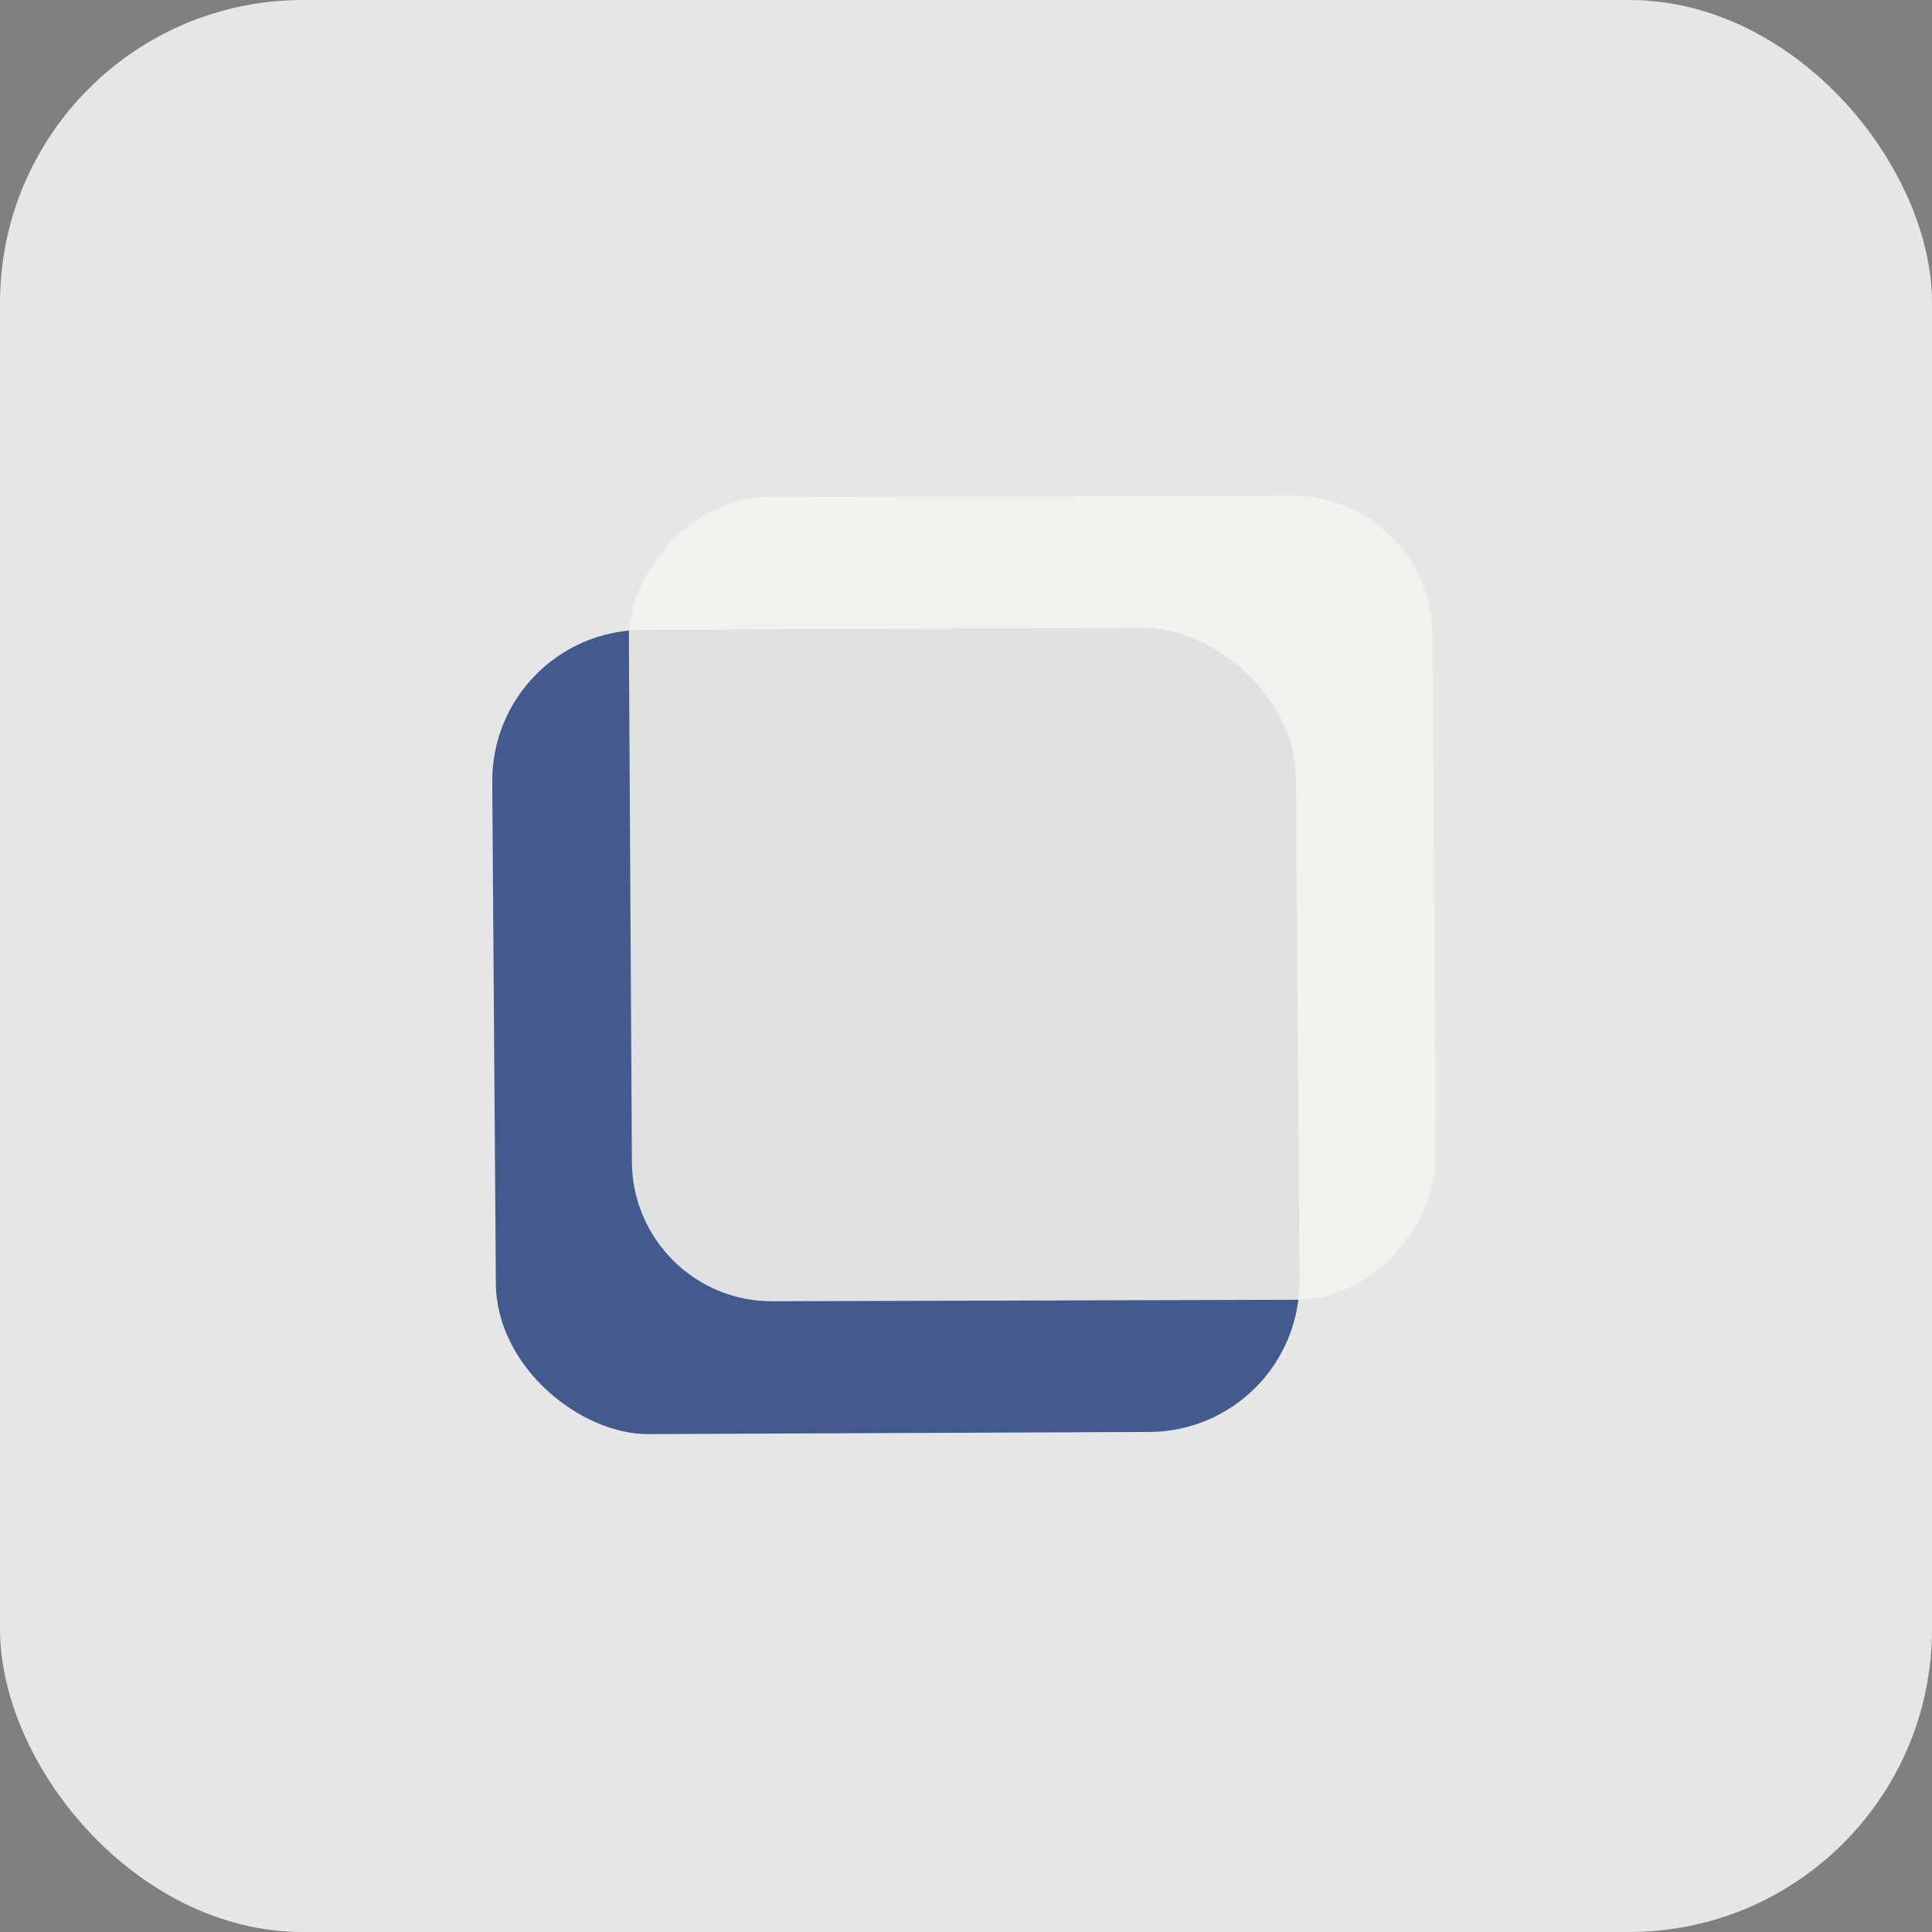 <?xml version="1.0" encoding="UTF-8" standalone="no"?>
<svg
   xmlns:dc="http://purl.org/dc/elements/1.1/"
   xmlns:cc="http://creativecommons.org/ns#"
   xmlns:rdf="http://www.w3.org/1999/02/22-rdf-syntax-ns#"
   xmlns:svg="http://www.w3.org/2000/svg"
   xmlns="http://www.w3.org/2000/svg"
   xmlns:xlink="http://www.w3.org/1999/xlink"
   xmlns:sodipodi="http://sodipodi.sourceforge.net/DTD/sodipodi-0.dtd"
   xmlns:inkscape="http://www.inkscape.org/namespaces/inkscape"
   width="512"
   height="512"
   preserveAspectRatio="xMidYMid meet"
   viewBox="0 0 512 512"
   style="-ms-transform: rotate(360deg); -webkit-transform: rotate(360deg); transform: rotate(360deg);"
   version="1.1"
   id="svg10"
   sodipodi:docname="logo.svg"
   inkscape:version="0.92.3 (2405546, 2018-03-11)"
   inkscape:export-filename="/home/mzeroes/Workspace/minze/minze/app/assets/images/logo/logo-focussed.png"
   inkscape:export-xdpi="96"
   inkscape:export-ydpi="96">
  <rect x="0" y="0" width="512" height="512" fill="#808080" stroke="none"/>
  <defs
     id="defs14">
    <clipPath
       id="SVGID_2_">
      <use
         height="100%"
         width="100%"
         y="0"
         x="0"
         style="overflow:visible"
         xlink:href="#SVGID_1_"
         overflow="visible"
         id="use7" />
    </clipPath>
    <clipPath
       id="clipPath127">
      <use
         height="100%"
         width="100%"
         y="0"
         x="0"
         style="overflow:visible"
         xlink:href="#SVGID_1_"
         overflow="visible"
         id="use125" />
    </clipPath>
    <clipPath
       id="clipPath131">
      <use
         height="100%"
         width="100%"
         y="0"
         x="0"
         style="overflow:visible"
         xlink:href="#SVGID_1_"
         overflow="visible"
         id="use129" />
    </clipPath>
    <clipPath
       id="clipPath135">
      <use
         height="100%"
         width="100%"
         y="0"
         x="0"
         style="overflow:visible"
         xlink:href="#SVGID_1_"
         overflow="visible"
         id="use133" />
    </clipPath>
    <clipPath
       id="clipPath139">
      <use
         height="100%"
         width="100%"
         y="0"
         x="0"
         style="overflow:visible"
         xlink:href="#SVGID_1_"
         overflow="visible"
         id="use137" />
    </clipPath>
    <clipPath
       id="clipPath143">
      <use
         height="100%"
         width="100%"
         y="0"
         x="0"
         style="overflow:visible"
         xlink:href="#SVGID_1_"
         overflow="visible"
         id="use141" />
    </clipPath>
    <clipPath
       id="clipPath147">
      <use
         height="100%"
         width="100%"
         y="0"
         x="0"
         style="overflow:visible"
         xlink:href="#SVGID_1_"
         overflow="visible"
         id="use145" />
    </clipPath>
    <clipPath
       id="SVGID_4_">
      <use
         height="100%"
         width="100%"
         y="0"
         x="0"
         style="overflow:visible"
         xlink:href="#SVGID_3_"
         overflow="visible"
         id="use65" />
    </clipPath>
    <clipPath
       id="clipPath153">
      <use
         height="100%"
         width="100%"
         y="0"
         x="0"
         style="overflow:visible"
         xlink:href="#SVGID_3_"
         overflow="visible"
         id="use151" />
    </clipPath>
    <clipPath
       id="clipPath157">
      <use
         height="100%"
         width="100%"
         y="0"
         x="0"
         style="overflow:visible"
         xlink:href="#SVGID_3_"
         overflow="visible"
         id="use155" />
    </clipPath>
    <clipPath
       id="clipPath161">
      <use
         height="100%"
         width="100%"
         y="0"
         x="0"
         style="overflow:visible"
         xlink:href="#SVGID_3_"
         overflow="visible"
         id="use159" />
    </clipPath>
    <clipPath
       id="clipPath165">
      <use
         height="100%"
         width="100%"
         y="0"
         x="0"
         style="overflow:visible"
         xlink:href="#SVGID_3_"
         overflow="visible"
         id="use163" />
    </clipPath>
    <clipPath
       id="clipPath169">
      <use
         height="100%"
         width="100%"
         y="0"
         x="0"
         style="overflow:visible"
         xlink:href="#SVGID_3_"
         overflow="visible"
         id="use167" />
    </clipPath>
    <clipPath
       id="clipPath173">
      <use
         height="100%"
         width="100%"
         y="0"
         x="0"
         style="overflow:visible"
         xlink:href="#SVGID_3_"
         overflow="visible"
         id="use171" />
    </clipPath>
    <clipPath
       id="clipPath177">
      <use
         height="100%"
         width="100%"
         y="0"
         x="0"
         style="overflow:visible"
         xlink:href="#SVGID_3_"
         overflow="visible"
         id="use175" />
    </clipPath>
    <clipPath
       id="clipPath181">
      <use
         height="100%"
         width="100%"
         y="0"
         x="0"
         style="overflow:visible"
         xlink:href="#SVGID_3_"
         overflow="visible"
         id="use179" />
    </clipPath>
    <clipPath
       id="clipPath185">
      <use
         height="100%"
         width="100%"
         y="0"
         x="0"
         style="overflow:visible"
         xlink:href="#SVGID_3_"
         overflow="visible"
         id="use183" />
    </clipPath>
    <rect
       y="0"
       x="0"
       id="SVGID_1_"
       width="700"
       height="700" />
    <rect
       y="0"
       x="0"
       id="SVGID_3_"
       width="700"
       height="700" />
    <clipPath
       id="SVGID_2_-7">
      <use
         height="100%"
         width="100%"
         y="0"
         x="0"
         style="overflow:visible"
         xlink:href="#SVGID_1_"
         overflow="visible"
         id="use7-5" />
    </clipPath>
    <clipPath
       id="clipPath2725">
      <use
         height="100%"
         width="100%"
         y="0"
         x="0"
         style="overflow:visible"
         xlink:href="#SVGID_1_"
         overflow="visible"
         id="use2723" />
    </clipPath>
    <clipPath
       id="clipPath2729">
      <use
         height="100%"
         width="100%"
         y="0"
         x="0"
         style="overflow:visible"
         xlink:href="#SVGID_1_"
         overflow="visible"
         id="use2727" />
    </clipPath>
    <clipPath
       id="clipPath2733">
      <use
         height="100%"
         width="100%"
         y="0"
         x="0"
         style="overflow:visible"
         xlink:href="#SVGID_1_"
         overflow="visible"
         id="use2731" />
    </clipPath>
    <clipPath
       id="clipPath2737">
      <use
         height="100%"
         width="100%"
         y="0"
         x="0"
         style="overflow:visible"
         xlink:href="#SVGID_1_"
         overflow="visible"
         id="use2735" />
    </clipPath>
    <clipPath
       id="clipPath2741">
      <use
         height="100%"
         width="100%"
         y="0"
         x="0"
         style="overflow:visible"
         xlink:href="#SVGID_1_"
         overflow="visible"
         id="use2739" />
    </clipPath>
    <clipPath
       id="clipPath2745">
      <use
         height="100%"
         width="100%"
         y="0"
         x="0"
         style="overflow:visible"
         xlink:href="#SVGID_1_"
         overflow="visible"
         id="use2743" />
    </clipPath>
    <clipPath
       id="SVGID_2_-7-3">
      <use
         height="100%"
         width="100%"
         y="0"
         x="0"
         style="overflow:visible"
         xlink:href="#SVGID_1_"
         overflow="visible"
         id="use7-5-6" />
    </clipPath>
    <clipPath
       id="clipPath912">
      <use
         height="100%"
         width="100%"
         y="0"
         x="0"
         style="overflow:visible"
         xlink:href="#SVGID_1_"
         overflow="visible"
         id="use910" />
    </clipPath>
    <clipPath
       id="clipPath916">
      <use
         height="100%"
         width="100%"
         y="0"
         x="0"
         style="overflow:visible"
         xlink:href="#SVGID_1_"
         overflow="visible"
         id="use914" />
    </clipPath>
    <clipPath
       id="clipPath920">
      <use
         height="100%"
         width="100%"
         y="0"
         x="0"
         style="overflow:visible"
         xlink:href="#SVGID_1_"
         overflow="visible"
         id="use918" />
    </clipPath>
    <clipPath
       id="clipPath924">
      <use
         height="100%"
         width="100%"
         y="0"
         x="0"
         style="overflow:visible"
         xlink:href="#SVGID_1_"
         overflow="visible"
         id="use922" />
    </clipPath>
    <clipPath
       id="clipPath928">
      <use
         height="100%"
         width="100%"
         y="0"
         x="0"
         style="overflow:visible"
         xlink:href="#SVGID_1_"
         overflow="visible"
         id="use926" />
    </clipPath>
    <clipPath
       id="clipPath932">
      <use
         height="100%"
         width="100%"
         y="0"
         x="0"
         style="overflow:visible"
         xlink:href="#SVGID_1_"
         overflow="visible"
         id="use930" />
    </clipPath>
  </defs>
  <sodipodi:namedview
     pagecolor="#ffffff"
     bordercolor="#666666"
     borderopacity="1"
     objecttolerance="10"
     gridtolerance="10"
     guidetolerance="10"
     inkscape:pageopacity="0"
     inkscape:pageshadow="2"
     inkscape:window-width="1366"
     inkscape:window-height="768"
     id="namedview12"
     showgrid="false"
     inkscape:zoom="1.3037281"
     inkscape:cx="197.99801"
     inkscape:cy="366.9555"
     inkscape:window-x="0"
     inkscape:window-y="0"
     inkscape:window-maximized="1"
     inkscape:current-layer="g38" />
  <g
     transform="matrix(0.868,0,0,0.868,-46.865,-11.541)"
     id="g38">
    <defs
       id="defs5">
      <rect
         y="0"
         x="0"
         id="rect2427"
         width="700"
         height="700" />
    </defs>
    <clipPath
       id="clipPath191">
      <use
         height="100%"
         width="100%"
         y="0"
         x="0"
         style="overflow:visible"
         xlink:href="#SVGID_1_"
         overflow="visible"
         id="use189" />
    </clipPath>
    <rect
       style="opacity:1;fill:#e6e6e6;fill-opacity:1;fill-rule:nonzero;stroke-width:1.148"
       id="rect2696"
       width="589.861"
       height="589.861"
       x="53.992"
       y="13.296"
       ry="92.478"
       inkscape:export-xdpi="96"
       inkscape:export-ydpi="96"
       inkscape:export-filename="/home/mzeroes/Workspace/minze/minze/app/assets/images/splash/splash.png" />
    <g
       id="g4721"
       transform="matrix(-0.859,-0.879,0.876,-0.857,-304.227,1202.159)">
      <rect
         transform="matrix(-0.719,-0.695,-0.695,0.719,0,0)"
         y="420.023"
         x="-809.799"
         height="200"
         width="200"
         id="rect4687-6"
         style="fill:#03256d;fill-opacity:0.72"
         ry="37.654" />
      <rect
         transform="matrix(0.696,-0.718,-0.718,-0.696,0,0)"
         y="-843.409"
         x="-653.146"
         height="200"
         width="200"
         id="rect4687"
         style="fill:#f3f3ef;fill-opacity:0.883"
         ry="34.724" />
    </g>
  </g>
</svg>
